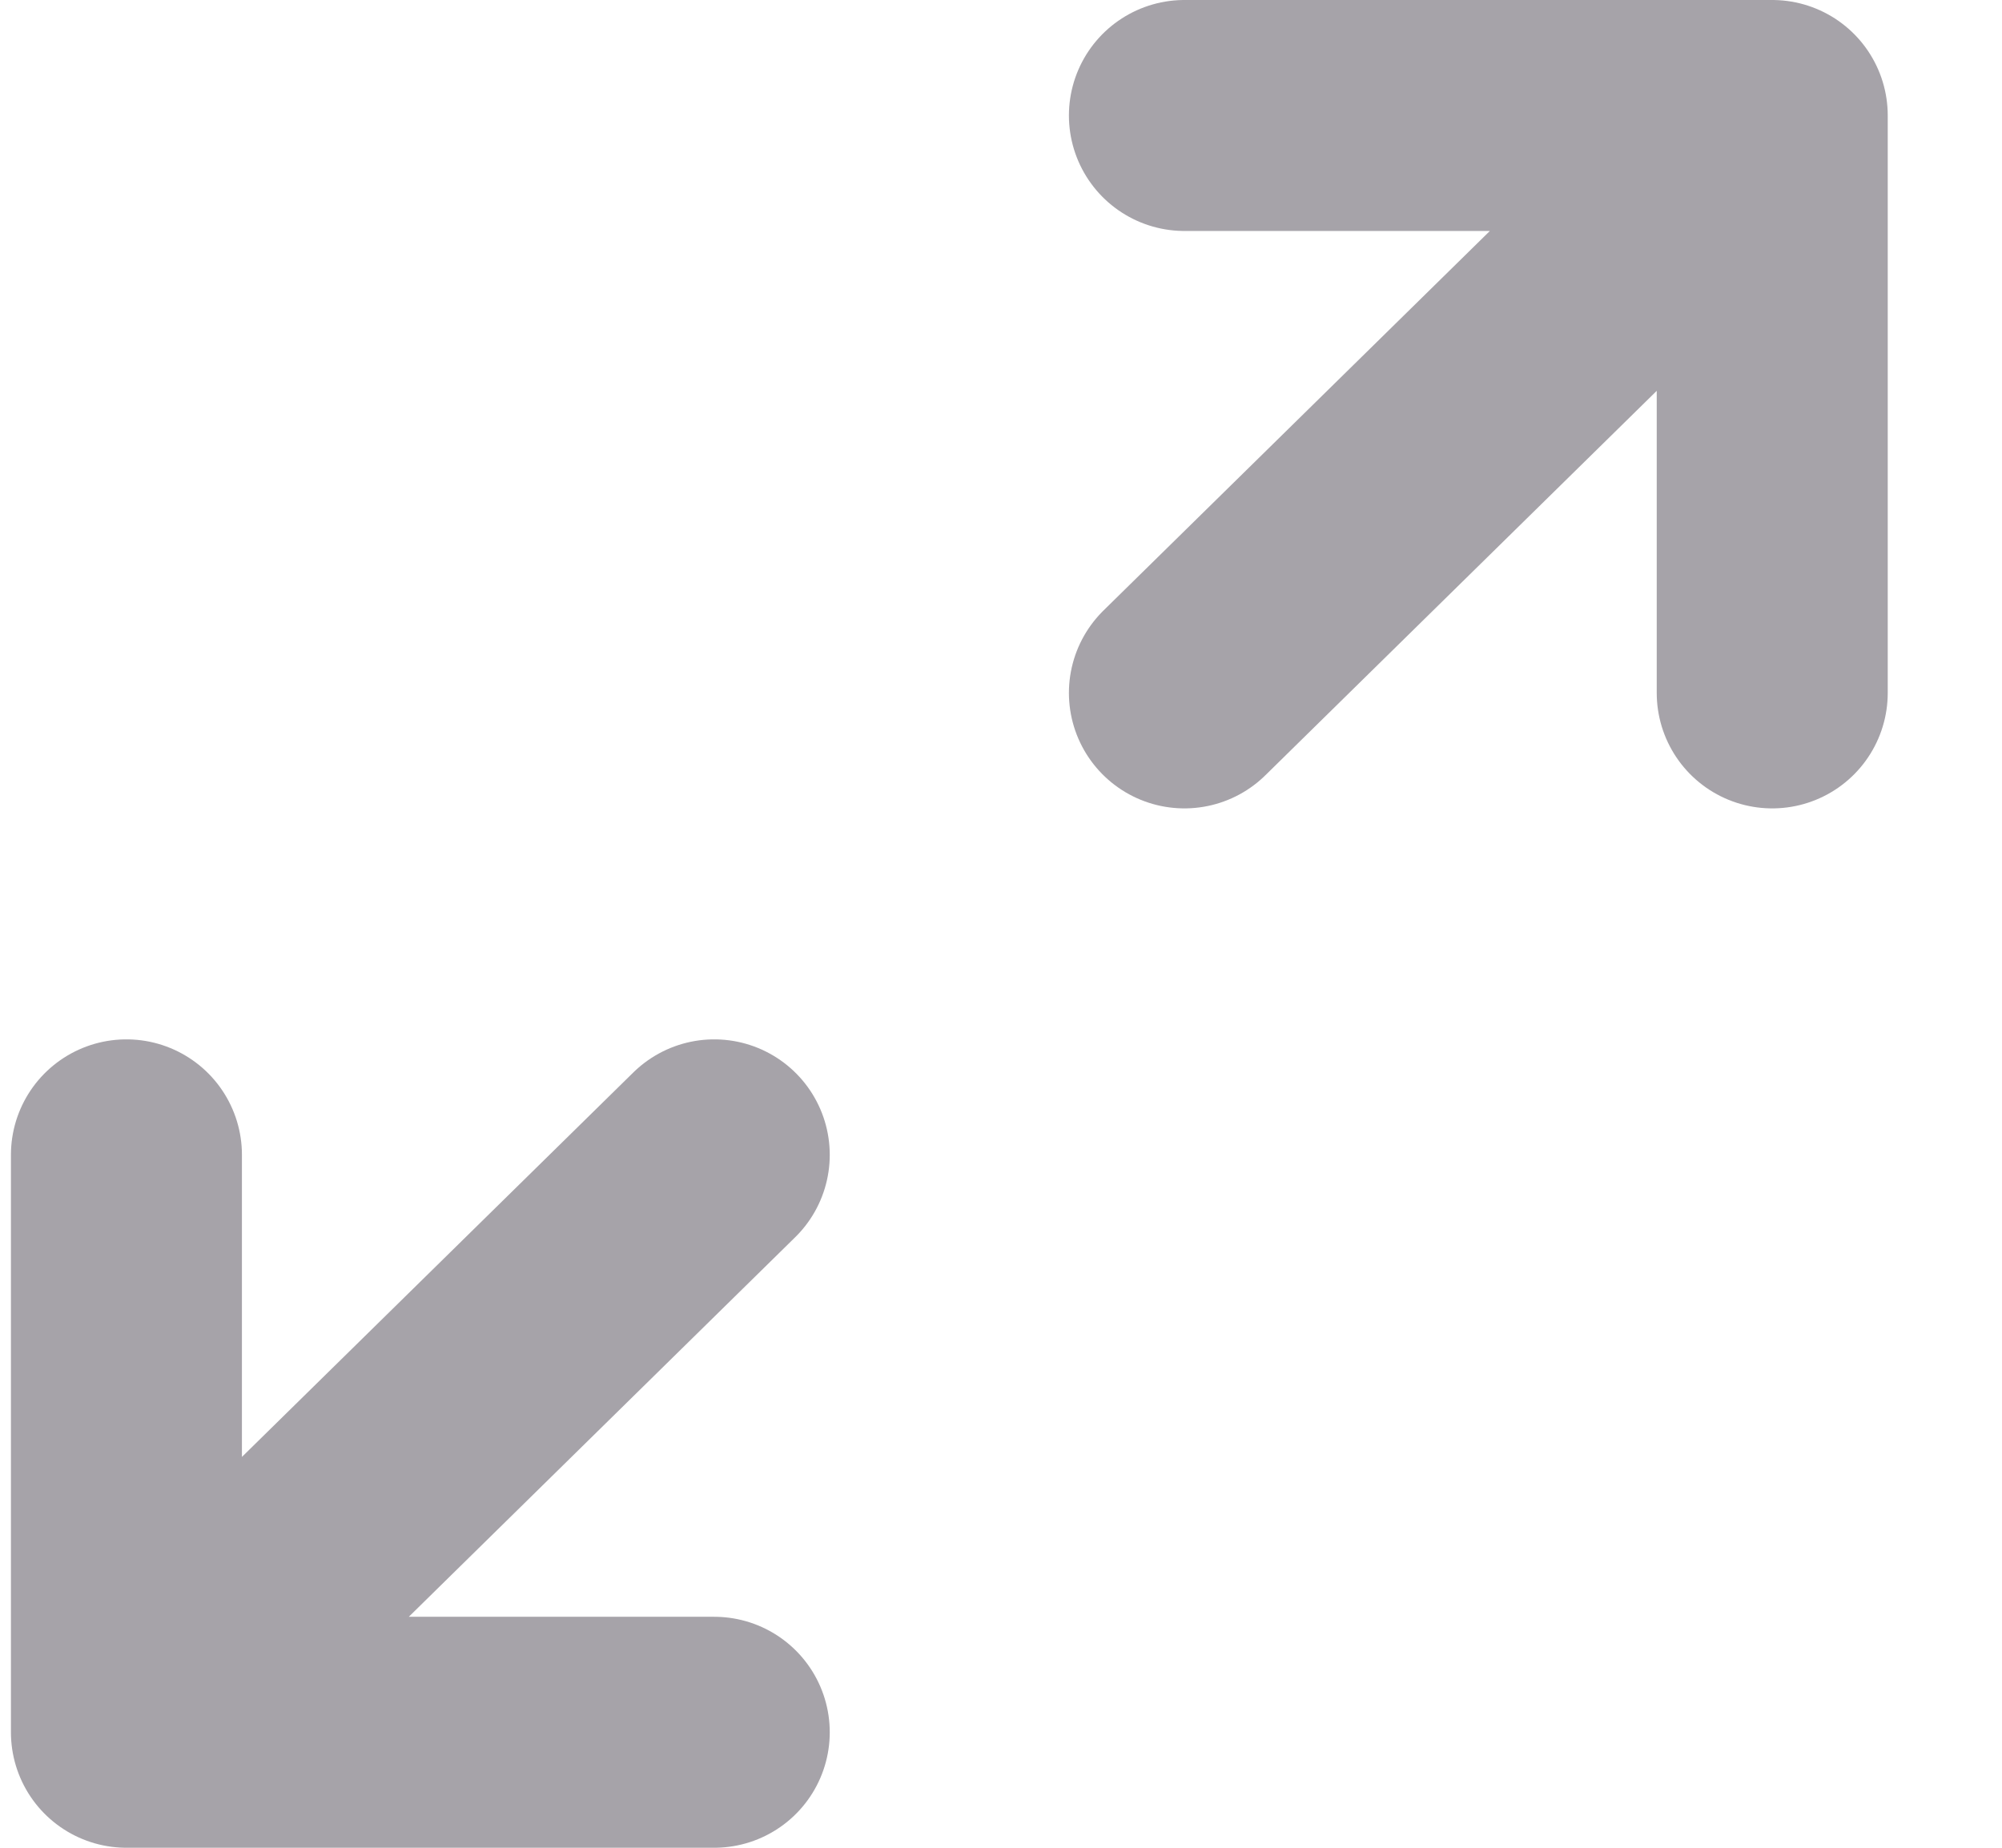 <svg width="13" height="12" viewBox="0 0 13 12" fill="none" xmlns="http://www.w3.org/2000/svg">
<path d="M11.508 4.5L11.508 0.75M11.508 0.75L7.691 0.75M11.508 0.75L7.691 4.5M0.821 7.5L0.821 11.25M0.821 11.25L4.638 11.25M0.821 11.25L4.638 7.5" stroke="#3A3541" stroke-opacity="0.45" stroke-width="1.5" stroke-linecap="round" stroke-linejoin="round"/>
</svg>
